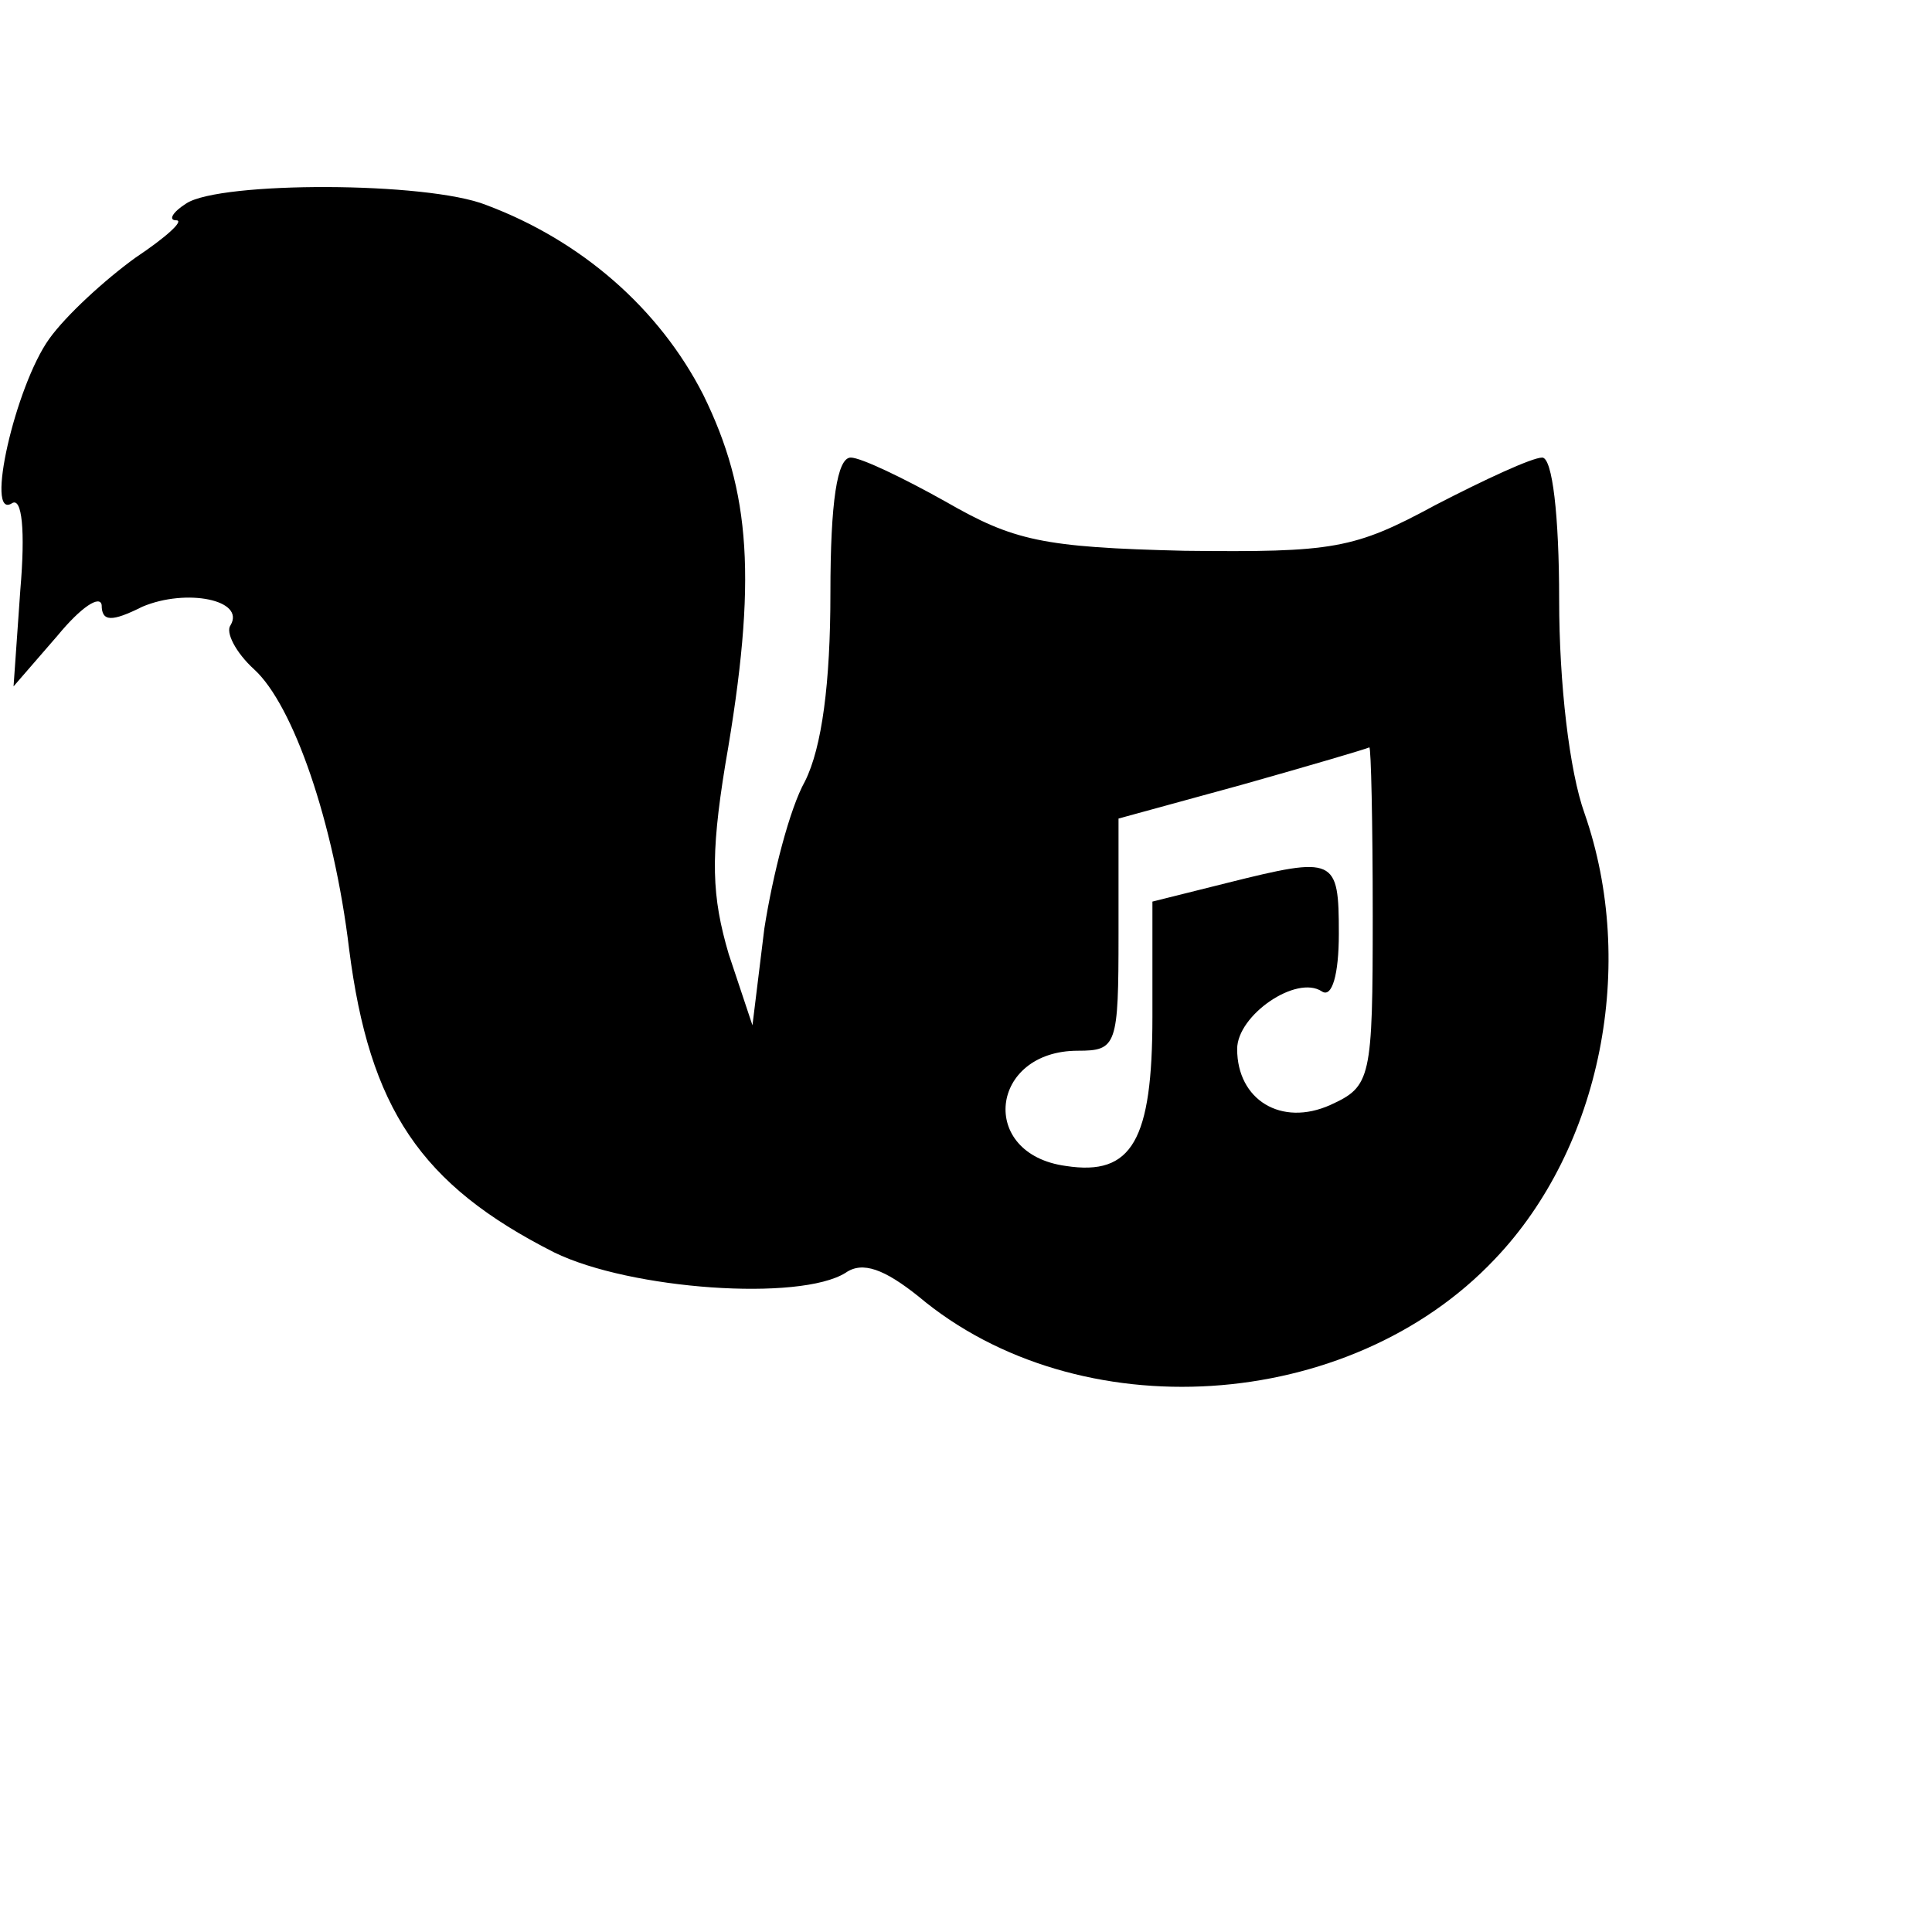 <?xml version="1.0" standalone="no"?>
<!DOCTYPE svg PUBLIC "-//W3C//DTD SVG 20010904//EN"
 "http://www.w3.org/TR/2001/REC-SVG-20010904/DTD/svg10.dtd">
<svg version="1.0" xmlns="http://www.w3.org/2000/svg"
 width="114pt" height="114pt" viewBox="0 0 114 114"
 preserveAspectRatio="xMidYMid meet">
<g transform="translate(0,114) scale(0.1,-0.1)"
fill="#000000" stroke="none">
<path d="M110 1020 c-8 -5 -11 -10 -6 -10 5 0 -6 -10 -24 -22 -18 -13 -41 -34
-51 -48 -20 -28 -38 -107 -22 -97 6 4 8 -16 5 -51 l-4 -57 26 30 c14 17 25 24
26 18 0 -10 6 -10 24 -1 26 11 61 4 52 -11 -3 -4 3 -16 14 -26 23 -21 47 -90
56 -165 12 -94 42 -139 121 -179 45 -22 145 -29 172 -12 10 7 23 2 43 -14 94
-79 254 -69 340 22 63 66 84 174 53 263 -9 25 -15 77 -15 126 0 50 -4 84 -10
84 -6 0 -34 -13 -63 -28 -48 -26 -60 -28 -148 -27 -84 2 -101 6 -141 29 -25
14 -50 26 -56 26 -8 0 -12 -26 -12 -80 0 -53 -5 -91 -15 -111 -9 -16 -19 -55
-24 -87 l-7 -57 -14 42 c-10 34 -11 57 -2 112 19 109 15 161 -13 218 -26 51
-72 91 -128 112 -35 14 -157 14 -177 1z m700 -420 c0 -97 -1 -101 -25 -112
-29 -13 -55 3 -55 33 0 20 35 44 50 34 6 -4 10 10 10 34 0 45 -2 46 -66 30
l-44 -11 0 -68 c0 -73 -12 -94 -51 -88 -52 7 -45 68 7 68 23 0 24 3 24 69 l0
68 73 20 c39 11 73 21 75 22 1 0 2 -44 2 -99z"/>
</g>
</svg>
